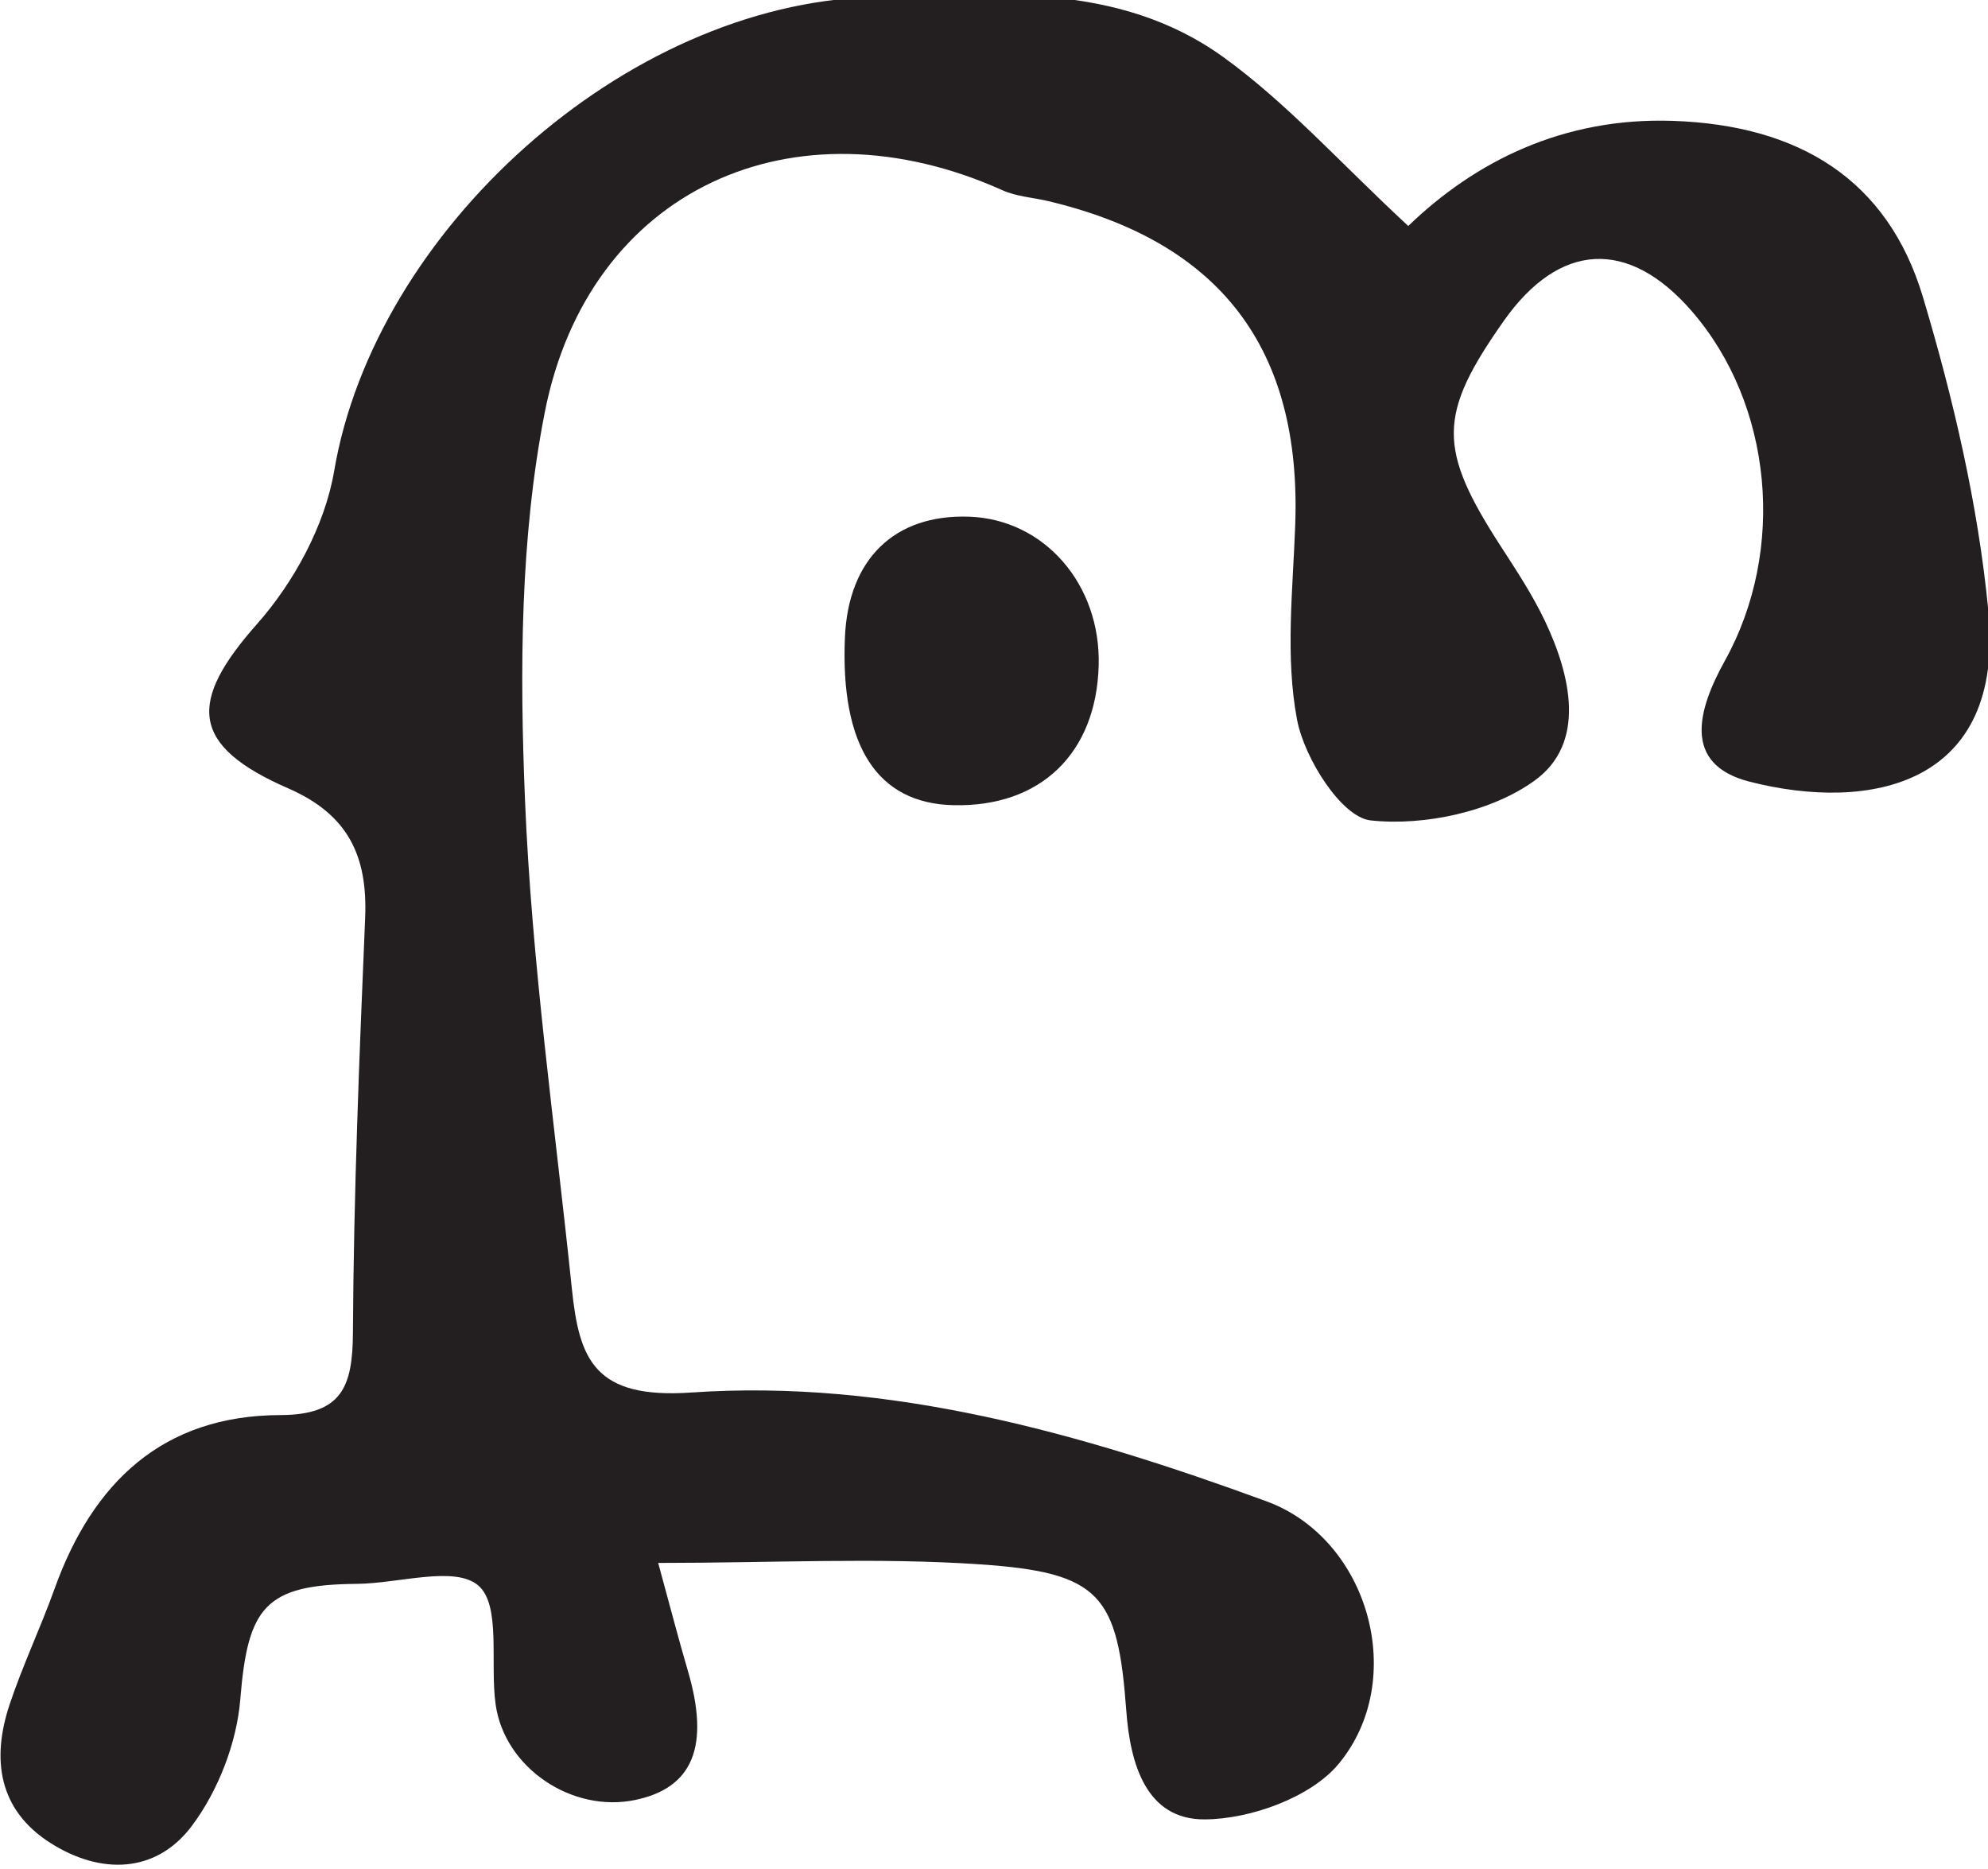<?xml version="1.0" encoding="UTF-8" standalone="no"?>
<!-- Created with Inkscape (http://www.inkscape.org/) -->

<svg
   width="37.514mm"
   height="35.269mm"
   viewBox="0 0 37.514 35.269"
   version="1.1"
   id="svg1736"
   inkscape:version="1.1 (c68e22c387, 2021-05-23)"
   sodipodi:docname="se.svg"
   xmlns:inkscape="http://www.inkscape.org/namespaces/inkscape"
   xmlns:sodipodi="http://sodipodi.sourceforge.net/DTD/sodipodi-0.dtd"
   xmlns="http://www.w3.org/2000/svg"
   xmlns:svg="http://www.w3.org/2000/svg">
  <sodipodi:namedview
     id="namedview1738"
     pagecolor="#505050"
     bordercolor="#eeeeee"
     borderopacity="1"
     inkscape:pageshadow="0"
     inkscape:pageopacity="0"
     inkscape:pagecheckerboard="0"
     inkscape:document-units="mm"
     showgrid="false"
     inkscape:zoom="0.77771465"
     inkscape:cx="-52.075655"
     inkscape:cy="-41.789106"
     inkscape:window-width="1284"
     inkscape:window-height="1081"
     inkscape:window-x="1834"
     inkscape:window-y="188"
     inkscape:window-maximized="0"
     inkscape:current-layer="layer1" />
  <defs
     id="defs1733">
    <clipPath
       clipPathUnits="userSpaceOnUse"
       id="clipPath1409">
      <path
         d="M 0,841.89 H 595.276 V 0 H 0 Z"
         id="path1407" />
    </clipPath>
  </defs>
  <g
     inkscape:label="Layer 1"
     inkscape:groupmode="layer"
     id="layer1"
     transform="translate(-118.686,-159.613)">
    <g
       id="g1403"
       transform="matrix(0.353,0,0,-0.353,102.79,332.504)">
      <g
         id="g1405"
         clip-path="url(#clipPath1409)">
        <g
           id="g1411"
           transform="translate(120.312,477.698)">
          <path
             d="m 0,0 c 3.583,3.455 8.291,5.818 14.153,5.618 6.702,-0.23 11.472,-3.108 13.361,-9.421 1.632,-5.454 2.947,-11.103 3.495,-16.753 0.909,-9.374 -6.347,-10.782 -12.762,-9.146 -3.627,0.926 -2.762,3.868 -1.323,6.462 3.3,5.949 2.543,13.72 -1.769,18.688 -3.381,3.896 -7.072,3.705 -10.049,-0.522 -3.535,-5.021 -3.544,-6.825 -0.133,-12.089 0.835,-1.288 1.687,-2.584 2.341,-3.966 1.39,-2.936 2.194,-6.508 -0.542,-8.501 -2.305,-1.68 -5.918,-2.452 -8.788,-2.141 -1.545,0.168 -3.535,3.31 -3.927,5.374 -0.64,3.364 -0.224,6.947 -0.099,10.432 0.337,9.398 -3.987,15.108 -13.211,17.296 -0.811,0.192 -1.685,0.24 -2.43,0.575 -11.16,5.018 -22.134,0.069 -24.478,-11.874 -1.32,-6.729 -1.339,-13.826 -1.055,-20.722 0.359,-8.726 1.604,-17.418 2.506,-26.121 0.391,-3.78 1.206,-5.897 6.39,-5.539 10.578,0.731 20.846,-2.188 30.736,-5.813 5.493,-2.013 7.597,-9.541 3.86,-14.038 -1.489,-1.792 -4.712,-2.951 -7.154,-2.965 -3.134,-0.018 -3.987,2.959 -4.196,5.815 -0.452,6.177 -1.385,7.377 -7.782,7.814 -5.52,0.378 -11.087,0.079 -17.241,0.079 0.641,-2.338 1.082,-4.052 1.582,-5.748 1.191,-4.038 0.29,-6.281 -2.818,-6.923 -3.386,-0.7 -6.98,1.726 -7.454,5.111 -0.308,2.192 0.301,5.308 -0.927,6.354 -1.26,1.075 -4.253,0.105 -6.489,0.087 -4.914,-0.039 -5.833,-1.241 -6.232,-6.164 -0.189,-2.336 -1.182,-4.894 -2.59,-6.773 -1.915,-2.555 -4.88,-2.618 -7.561,-0.912 -2.778,1.767 -3.155,4.475 -2.184,7.393 0.7,2.101 1.66,4.114 2.409,6.201 2.037,5.674 5.782,9.259 12.067,9.276 3.292,0.009 3.863,1.515 3.879,4.393 0.04,7.389 0.342,14.779 0.653,22.165 0.138,3.281 -0.869,5.527 -4.113,6.94 -5.258,2.291 -5.353,4.62 -1.673,8.775 1.978,2.232 3.637,5.283 4.13,8.185 2.171,12.801 15.504,24.948 28.799,25.333 6.401,0.186 13.126,0.829 18.718,-3.198 C -6.481,6.573 -3.615,3.346 0,0"
             style="fill:#231f20;fill-opacity:1;fill-rule:nonzero;stroke:none"
             id="path1413" />
        </g>
        <g
           id="g1415"
           transform="translate(103.763,454.2)">
          <path
             d="m 0,0 c -0.131,-4.7 -3.117,-7.569 -7.767,-7.46 -4.069,0.094 -6.046,3.154 -5.798,8.97 0.178,4.186 2.655,6.591 6.643,6.45 C -2.903,7.818 0.121,4.341 0,0"
             style="fill:#231f20;fill-opacity:1;fill-rule:nonzero;stroke:none"
             id="path1417" />
        </g>
      </g>
    </g>
  </g>
</svg>
